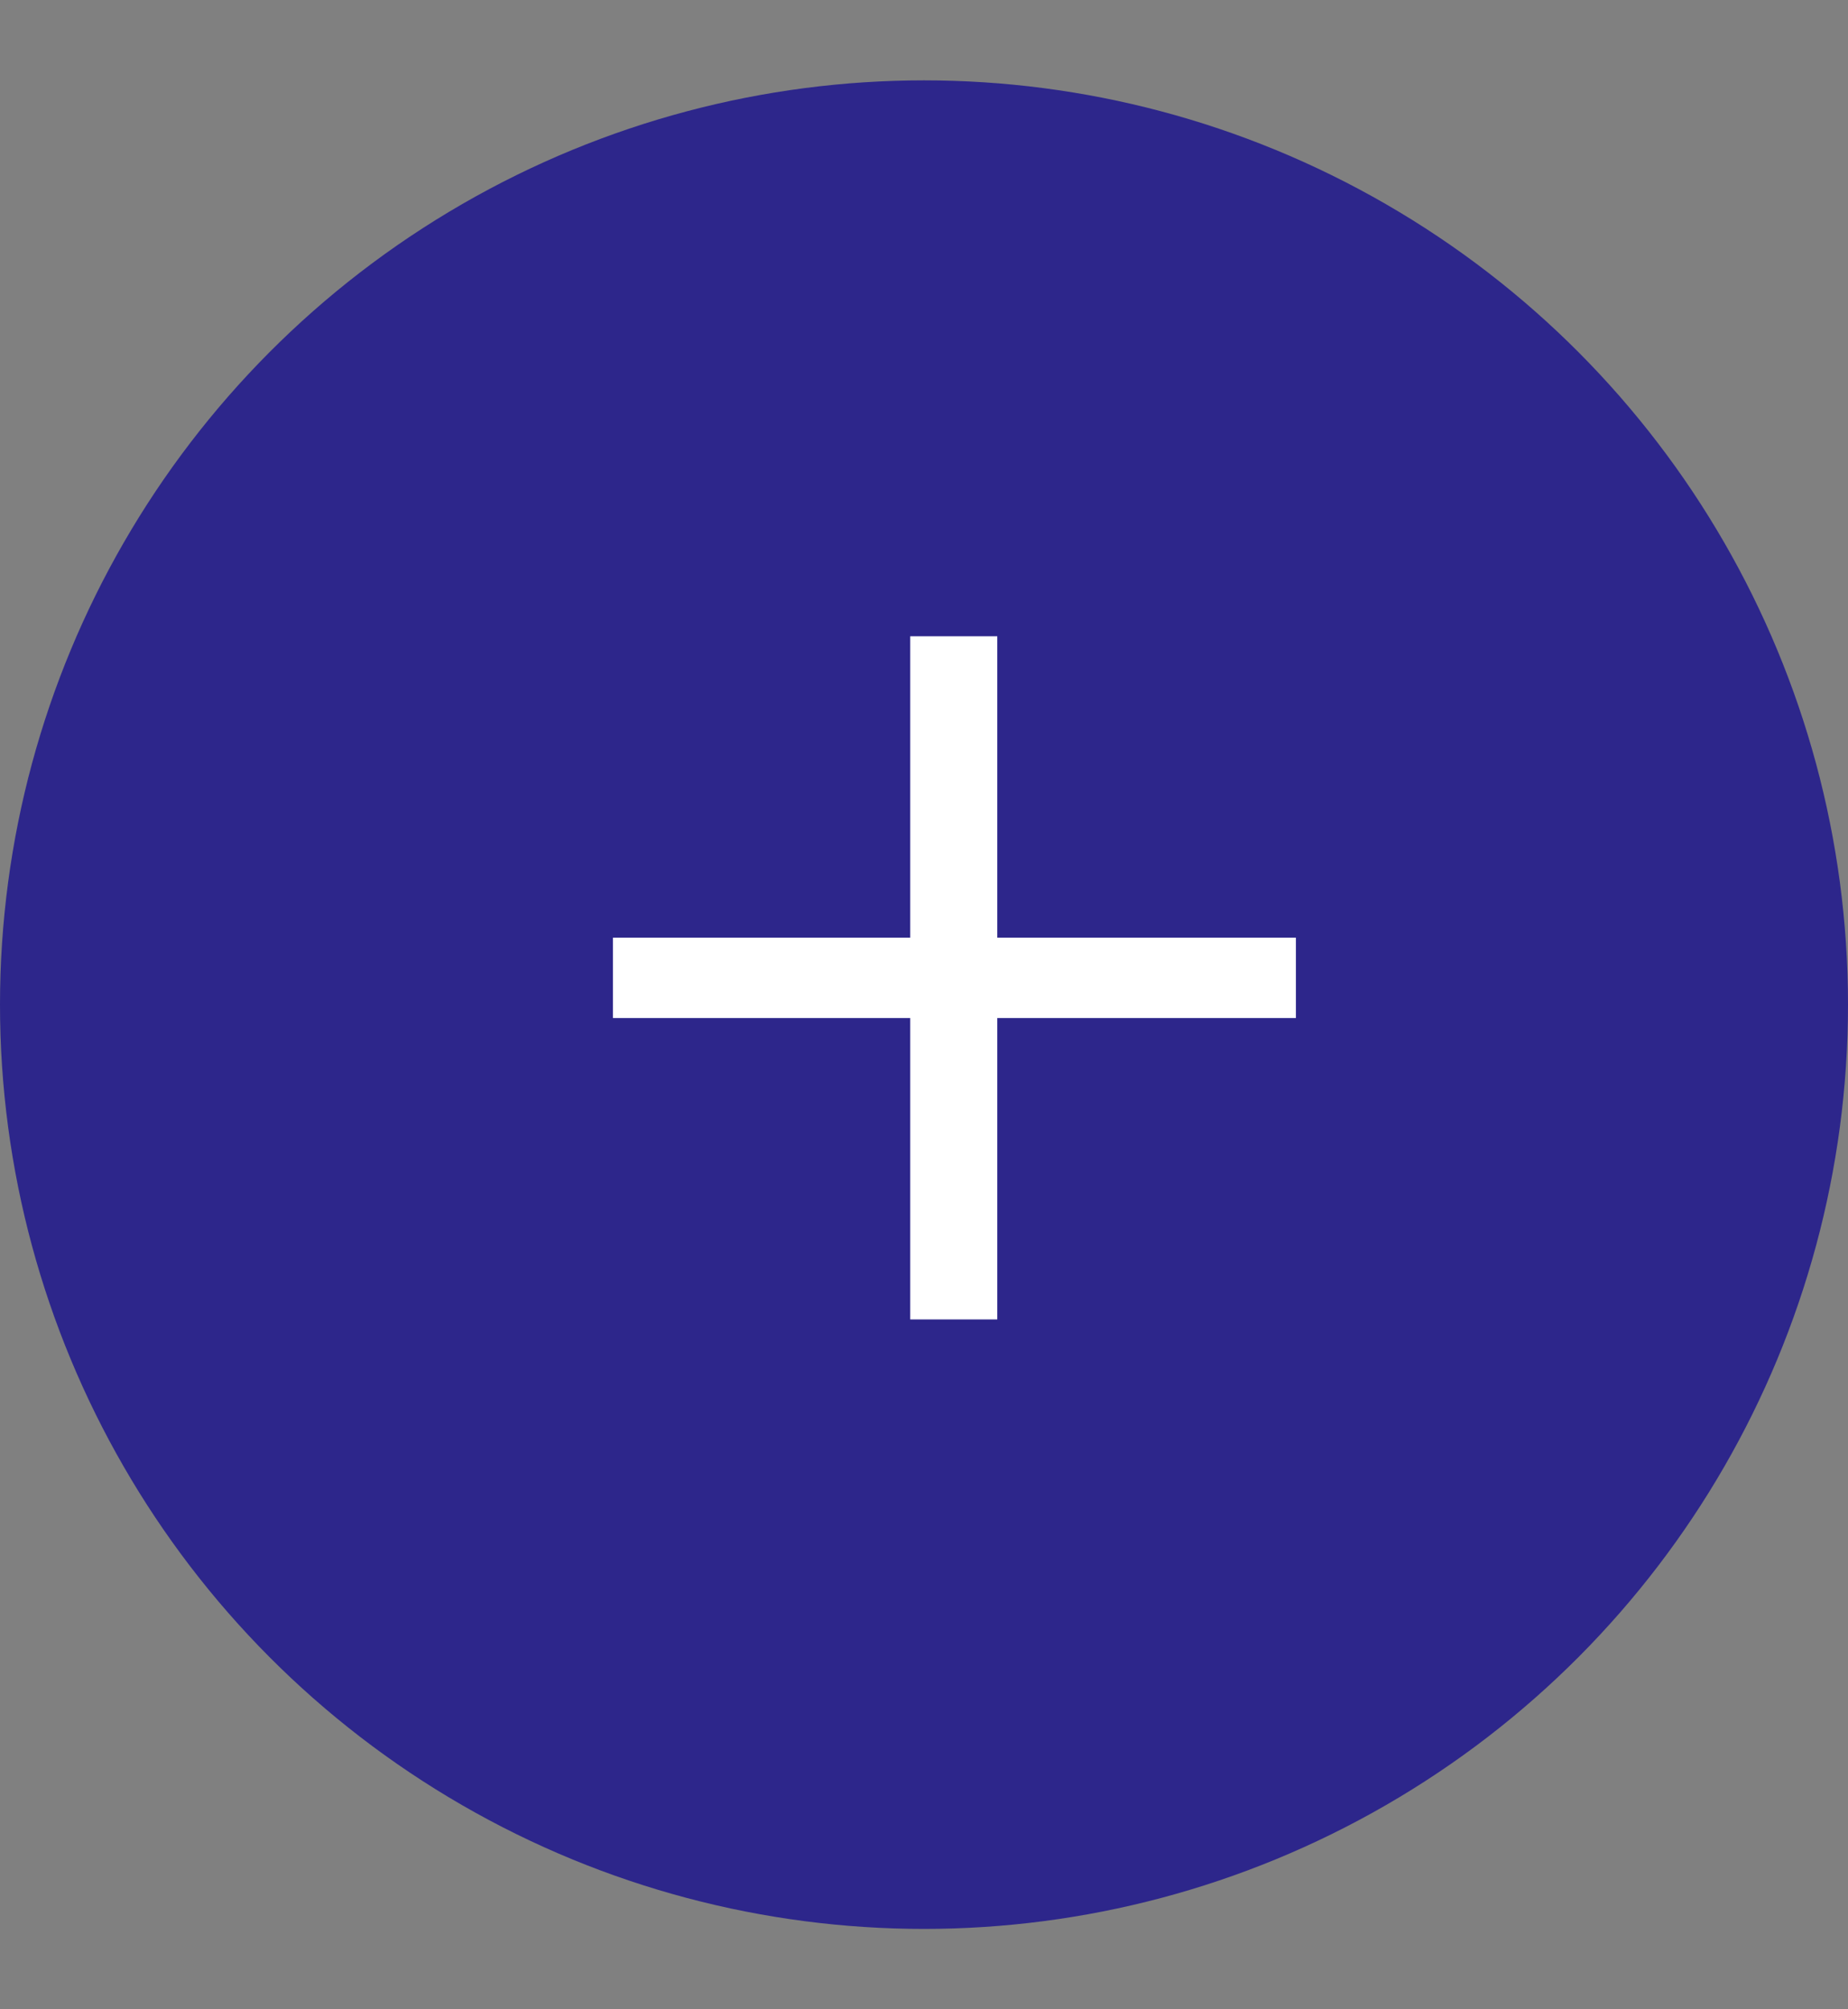<svg width="69" height="75" viewBox="0 0 69 75" fill="none" xmlns="http://www.w3.org/2000/svg">
<rect x="0" y="0" width="69" height="75" fill="#808080" stroke="none"/>
<circle cx="34.5" cy="37.5" r="34.5" fill="#2D268B"/>
<path d="M48.386 38H37.236V49.25H33.986V38H22.886V35H33.986V23.75H37.236V35H48.386V38Z" fill="white"/>
</svg>
